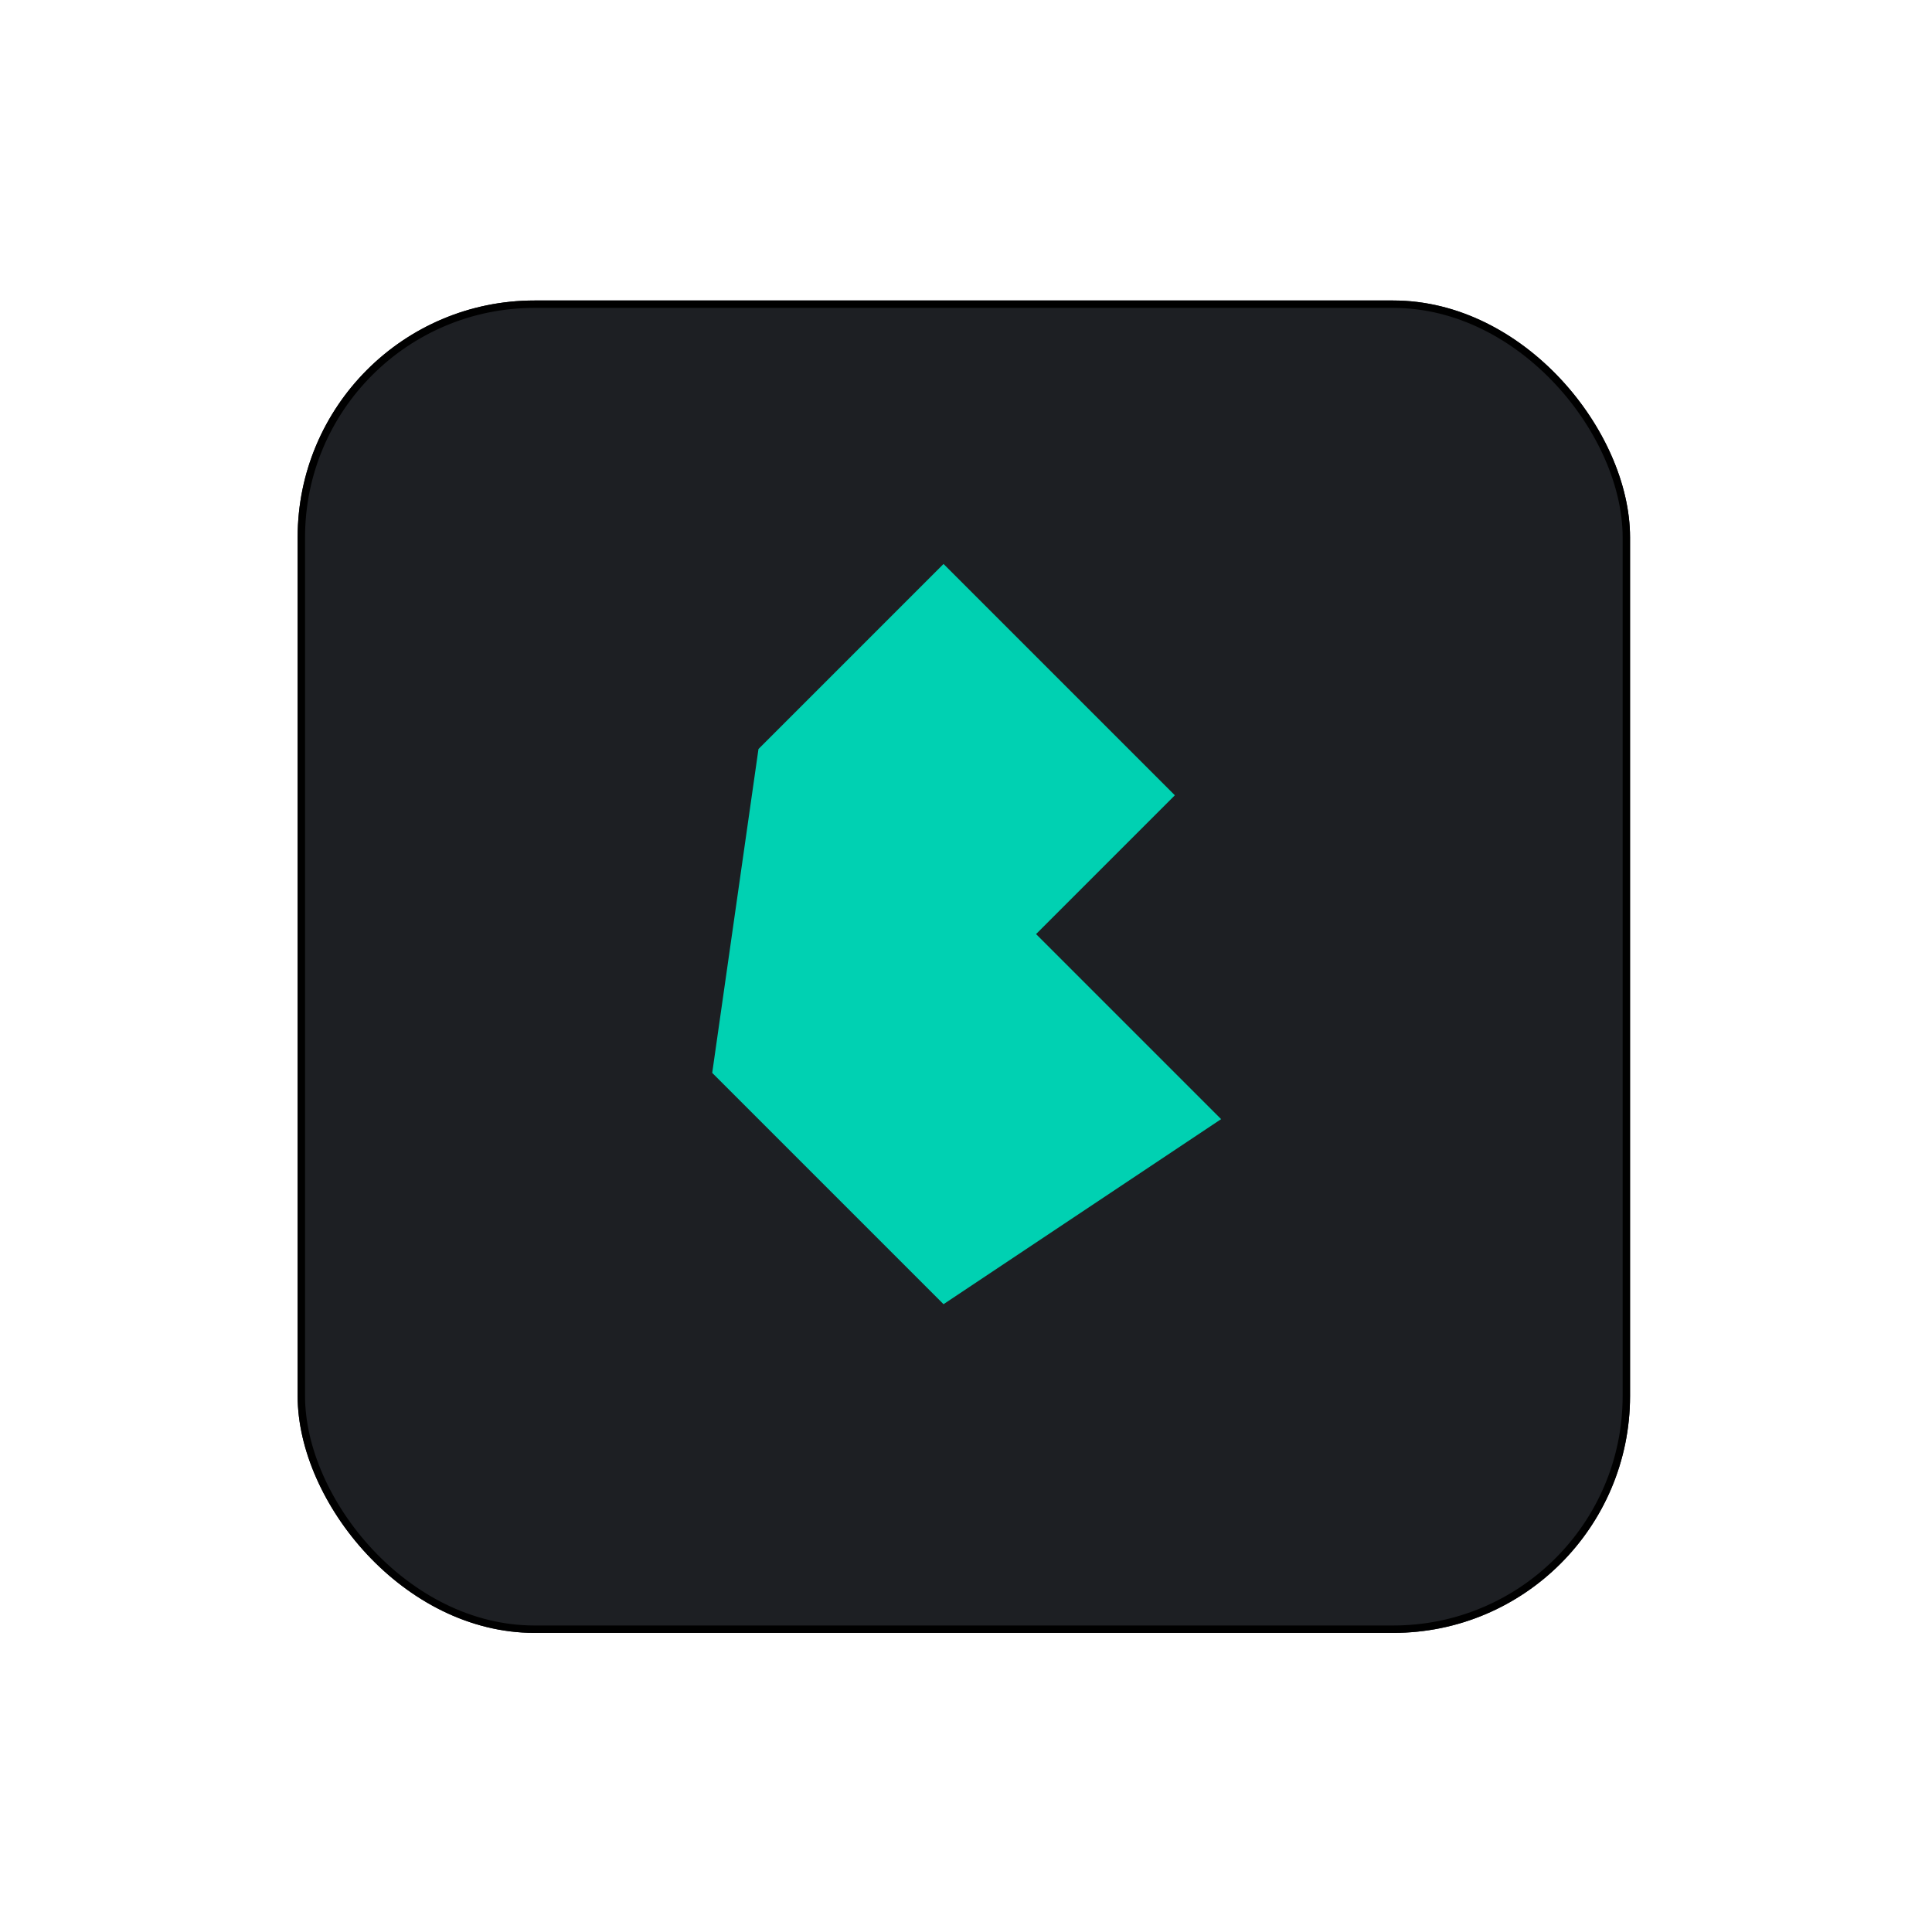 <svg width="261" height="261" viewBox="0 0 261 261" fill="none" xmlns="http://www.w3.org/2000/svg">
<g filter="url(#filter0_d_301_8841)">
<rect x="40.209" y="36.594" width="180" height="180" rx="32" fill="#1D1F23"/>
<rect x="40.709" y="37.094" width="179" height="179" rx="31.5" stroke="black"/>
</g>
<path d="M96.215 144.938L102.465 101.188L127.464 76.188L158.714 107.438L139.964 126.188L164.964 151.188L127.465 176.188L96.215 144.938Z" fill="#00D1B2"/>
<defs>
<filter id="filter0_d_301_8841" x="0.209" y="0.594" width="260" height="260" filterUnits="userSpaceOnUse" color-interpolation-filters="sRGB">
<feFlood flood-opacity="0" result="BackgroundImageFix"/>
<feColorMatrix in="SourceAlpha" type="matrix" values="0 0 0 0 0 0 0 0 0 0 0 0 0 0 0 0 0 0 127 0" result="hardAlpha"/>
<feOffset dy="4"/>
<feGaussianBlur stdDeviation="20"/>
<feComposite in2="hardAlpha" operator="out"/>
<feColorMatrix type="matrix" values="0 0 0 0 0.037 0 0 0 0 0.035 0 0 0 0 0.048 0 0 0 0.1 0"/>
<feBlend mode="normal" in2="BackgroundImageFix" result="effect1_dropShadow_301_8841"/>
<feBlend mode="normal" in="SourceGraphic" in2="effect1_dropShadow_301_8841" result="shape"/>
</filter>
</defs>
</svg>
